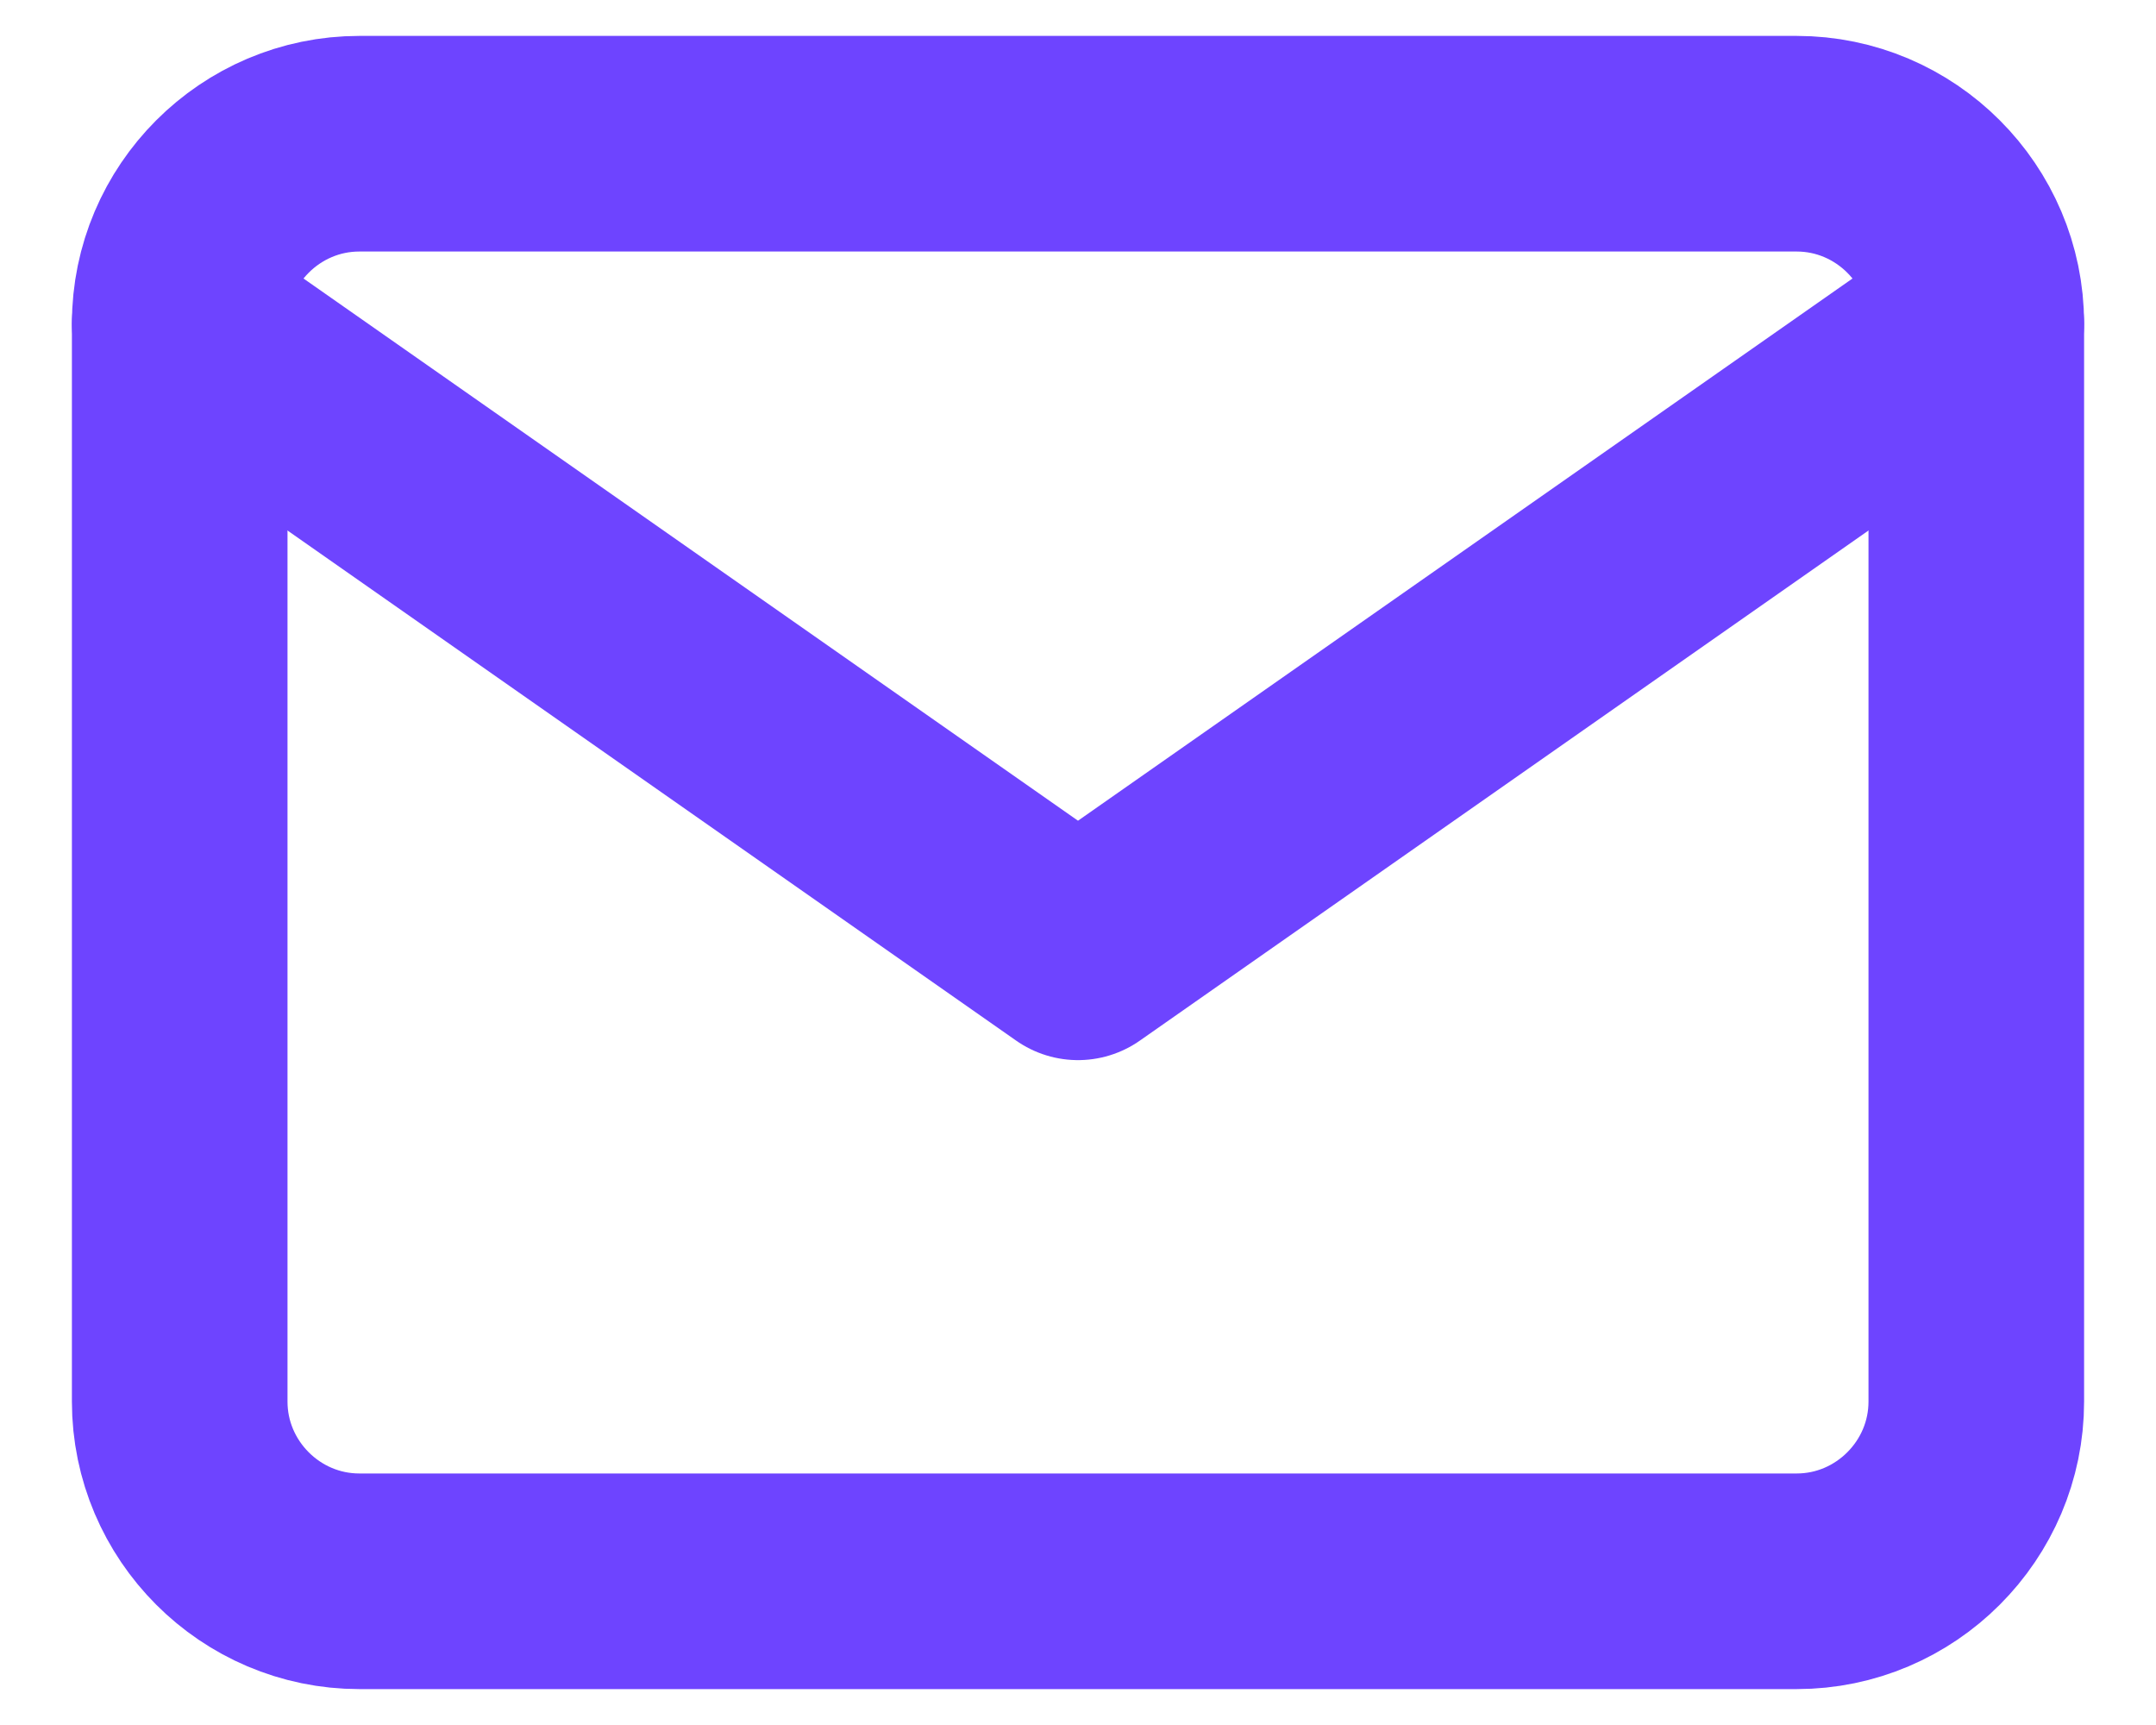 <svg width="20" height="16" viewBox="0 0 20 16" fill="none" xmlns="http://www.w3.org/2000/svg">
<path d="M3.333 1.333H16.667C17.583 1.333 18.333 2.083 18.333 3V13C18.333 13.917 17.583 14.667 16.667 14.667H3.333C2.417 14.667 1.667 13.917 1.667 13V3C1.667 2.083 2.417 1.333 3.333 1.333Z" stroke="#6E44FF" stroke-width="2" stroke-linecap="round" stroke-linejoin="round"/>
<path d="M18.333 3L10 8.833L1.667 3" stroke="#6E44FF" stroke-width="2" stroke-linecap="round" stroke-linejoin="round"/>
</svg>
